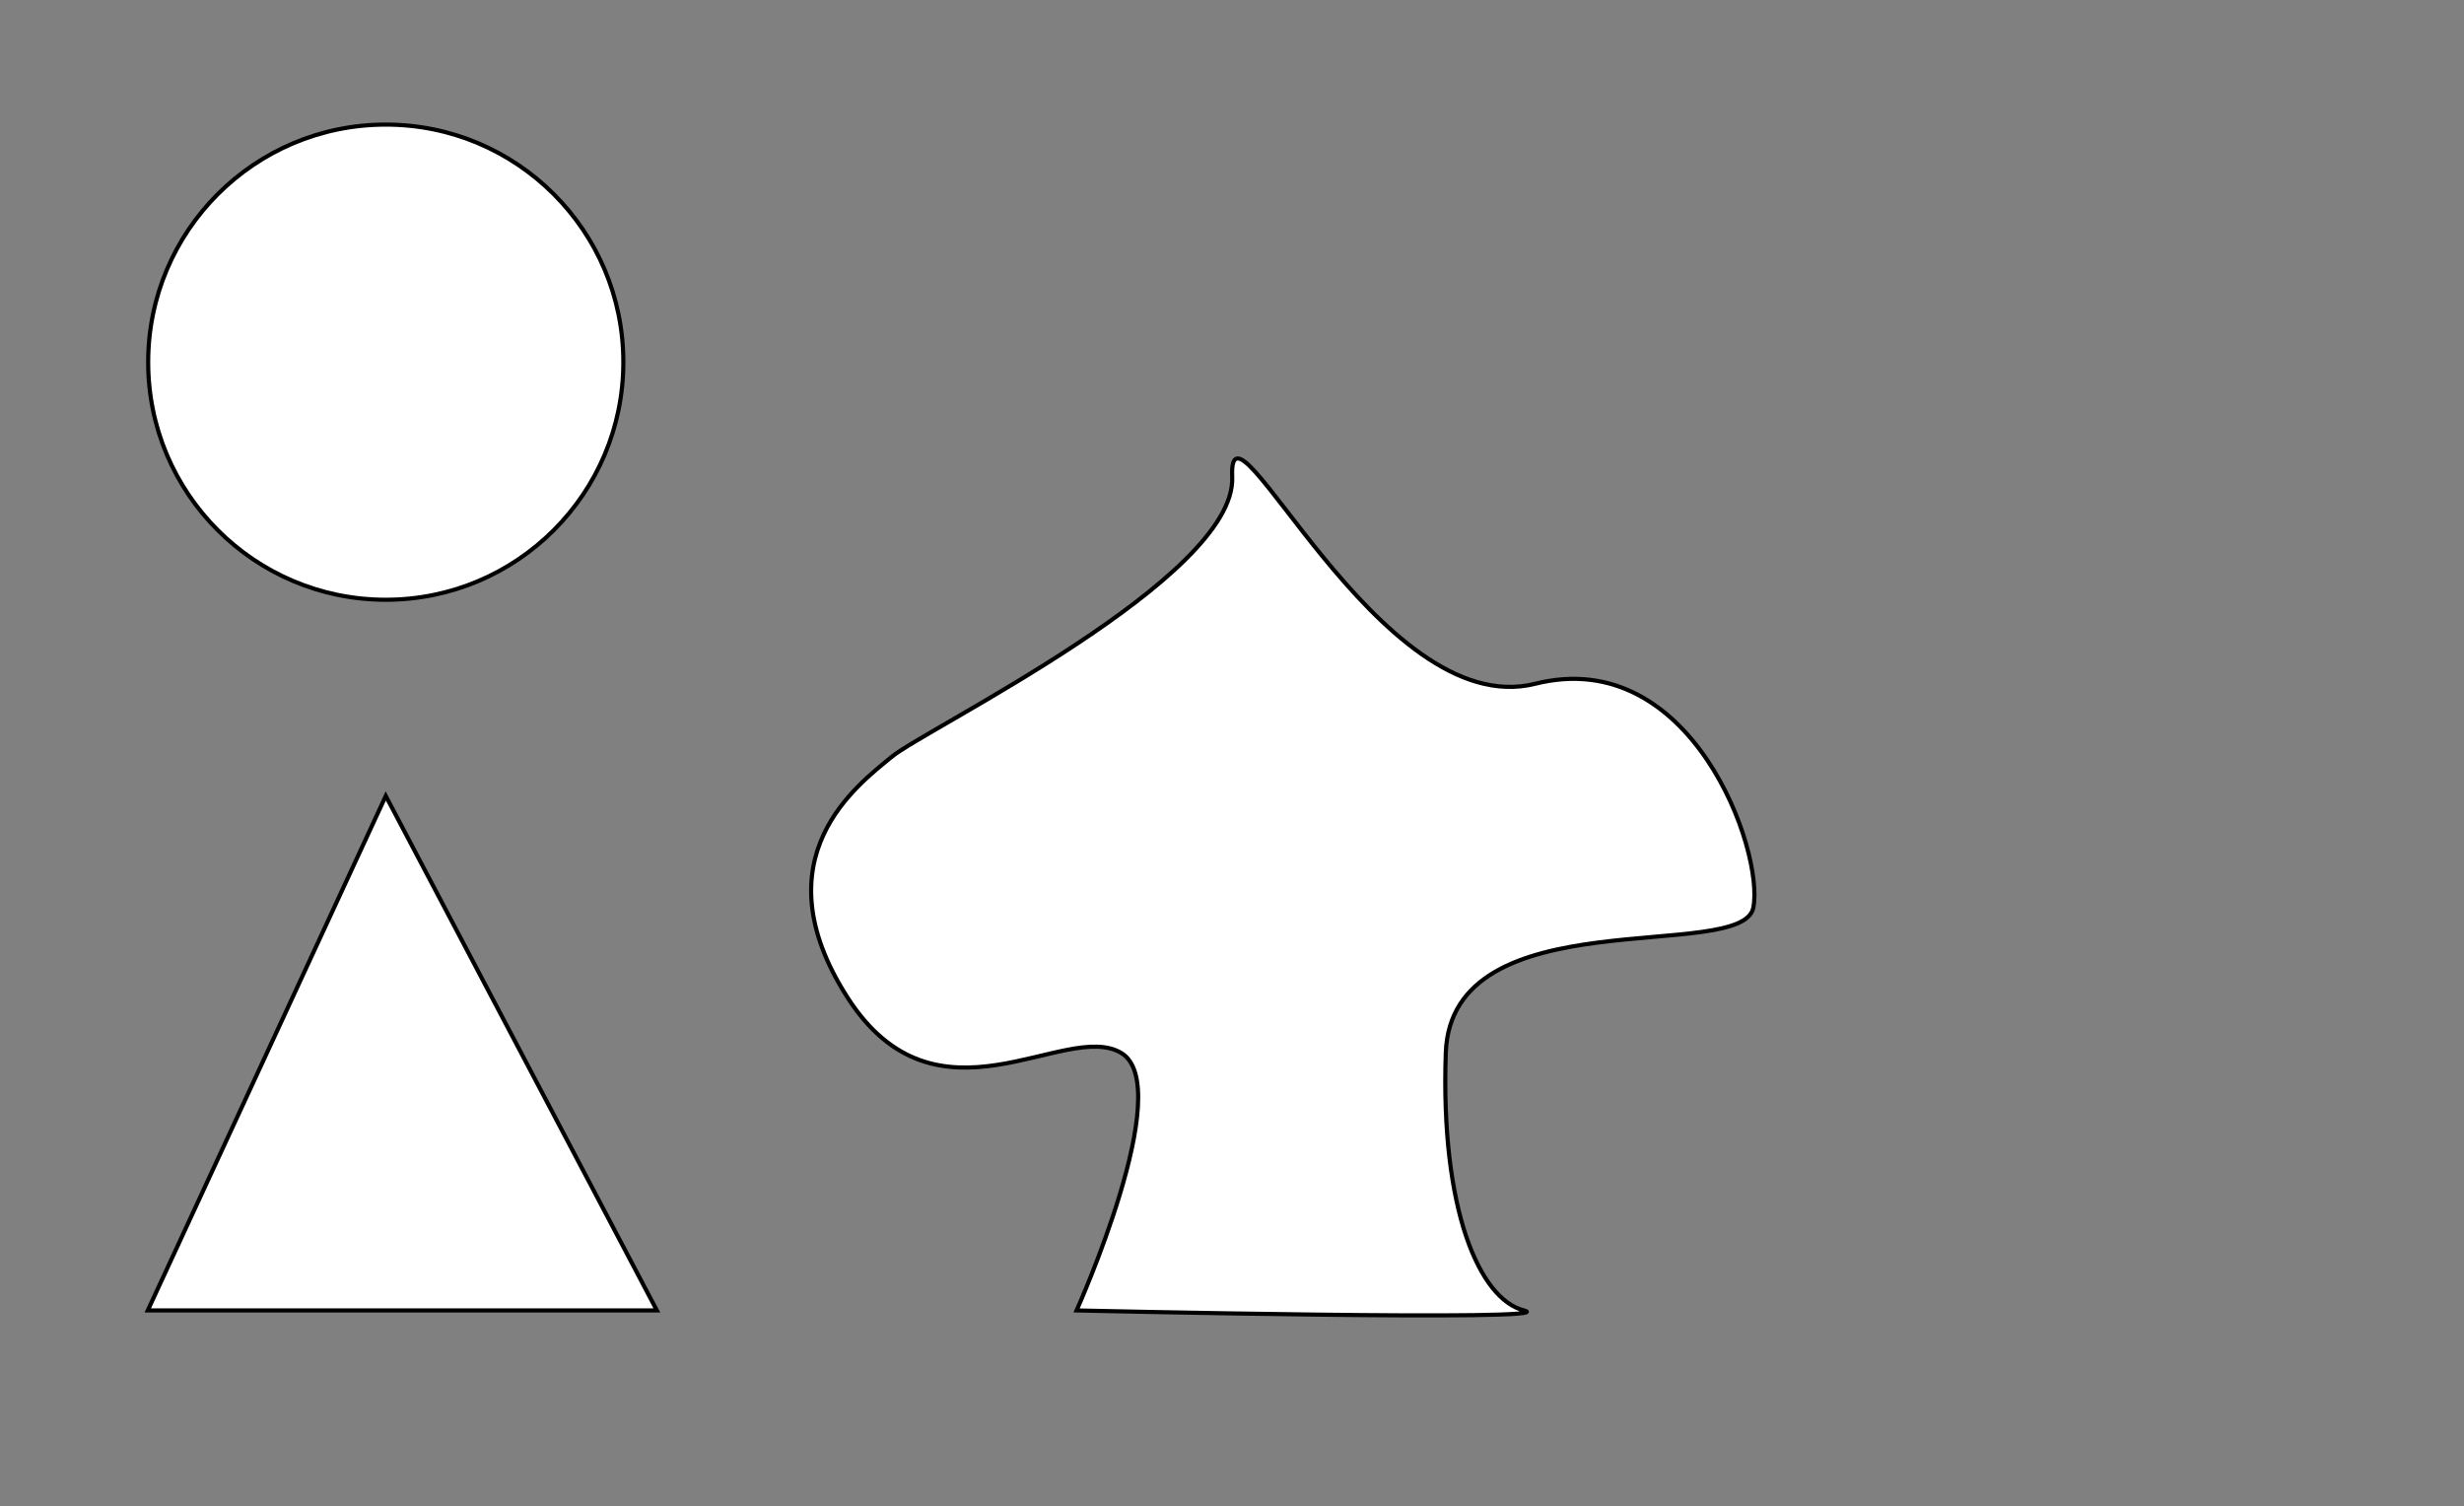 <?xml version="1.0" encoding="utf-8"?>
<!DOCTYPE svg PUBLIC "-//W3C//DTD SVG 1.1//EN" "http://www.w3.org/Graphics/SVG/1.1/DTD/svg11.dtd">
<svg version="1.1" id="Layer_1" xmlns="http://www.w3.org/2000/svg" xmlns:xlink="http://www.w3.org/1999/xlink" x="0px" y="0px"
	 width="595.3px" height="363.9px" viewBox="0 0 595.3 363.9" enable-background="new 0 0 595.3 363.9" xml:space="preserve">
<rect x="0" y="0" width="595.3" height="363.9" fill="#808080" stroke="none"/>
<circle fill="#FFFFFF" stroke="#000000" stroke-miterlimit="10" cx="93.2" cy="87.5" r="57.4"/>
<polygon fill="#FFFFFF" stroke="#000000" stroke-miterlimit="10" points="35.7,316.6 93.2,192.3 158.7,316.6 "/>
<path fill="#FFFFFF" stroke="#000000" stroke-miterlimit="10" d="M260.1,316.6c0,0,24.3-54.1,10.8-62.2
	c-13.5-8.1-44.6,20.3-66.2-13.5s2.7-51.4,10.8-58.1s83.3-43.2,82.2-67.6c-1.1-24.3,35.4,59.5,73.2,50s55.4,40.5,52.7,54.1
	c-2.7,13.5-73-2.7-74.3,35.1s8.1,59.5,18.9,62.2C379,319.3,260.1,316.6,260.1,316.6z"/>
<path fill="#FFFFFF" stroke="#000000" stroke-miterlimit="10" d="M650.6,355.8"/>
</svg>
